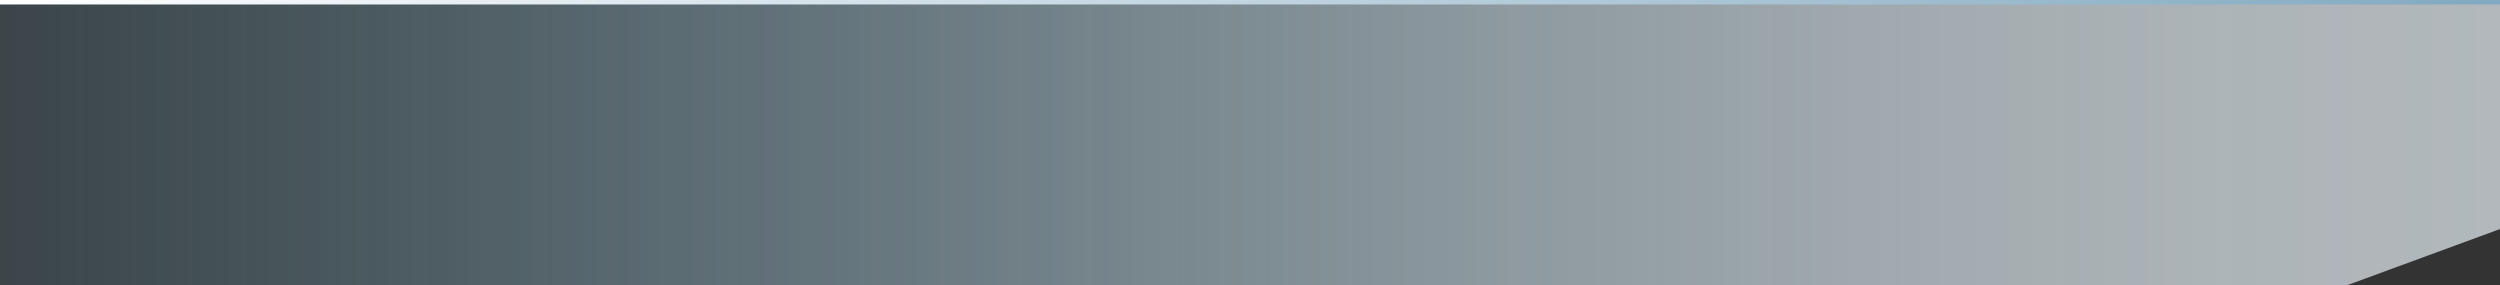 <svg width="559.21" height="63.85" xmlns="http://www.w3.org/2000/svg" xmlns:xlink="http://www.w3.org/1999/xlink" viewBox="0 0 559.21 63.85"><rect x="0" y="0" width="559.21" height="63.85" fill="#333333" stroke="none"/><defs><linearGradient id="linear-gradient" x1="1034.1" y1="394.66" x2="1593.31" y2="394.66" gradientTransform="translate(1593.31 426.83) rotate(180)" gradientUnits="userSpaceOnUse"><stop offset="0" stop-color="#ebf4f9"/><stop offset="0.11" stop-color="#e8f2f8" stop-opacity="0.98"/><stop offset="0.25" stop-color="#dfeef5" stop-opacity="0.92"/><stop offset="0.4" stop-color="#d1e6f1" stop-opacity="0.83"/><stop offset="0.56" stop-color="#bddcea" stop-opacity="0.7"/><stop offset="0.73" stop-color="#a3cfe2" stop-opacity="0.53"/><stop offset="0.9" stop-color="#84bfd8" stop-opacity="0.33"/><stop offset="1" stop-color="#70b4d1" stop-opacity="0.2"/></linearGradient><linearGradient id="linear-gradient-2" x1="559.21" y1="426.33" x2="0" y2="426.33" gradientTransform="matrix(1, 0, 0, -1, 0, 426.83)" gradientUnits="userSpaceOnUse"><stop offset="0" stop-color="#82a9c1"/><stop offset="1" stop-color="#fff"/></linearGradient></defs><title>flag-right</title><g id="Layer_2" data-name="Layer 2"><g id="Layer_1-2" data-name="Layer 1"><g id="FLAG_-_Souverenety" data-name="FLAG - Souverenety"><g style="opacity:0.83"><polygon points="559.21 0.5 559.21 13.12 559.21 51.23 524.87 63.85 0 63.85 0 0.5 559.21 0.5" style="opacity:0.83;isolation:isolate;fill:url(#linear-gradient)"/></g><line x1="559.21" y1="0.5" y2="0.5" style="fill:none;stroke-miterlimit:10;stroke:url(#linear-gradient-2)"/></g></g></g></svg>